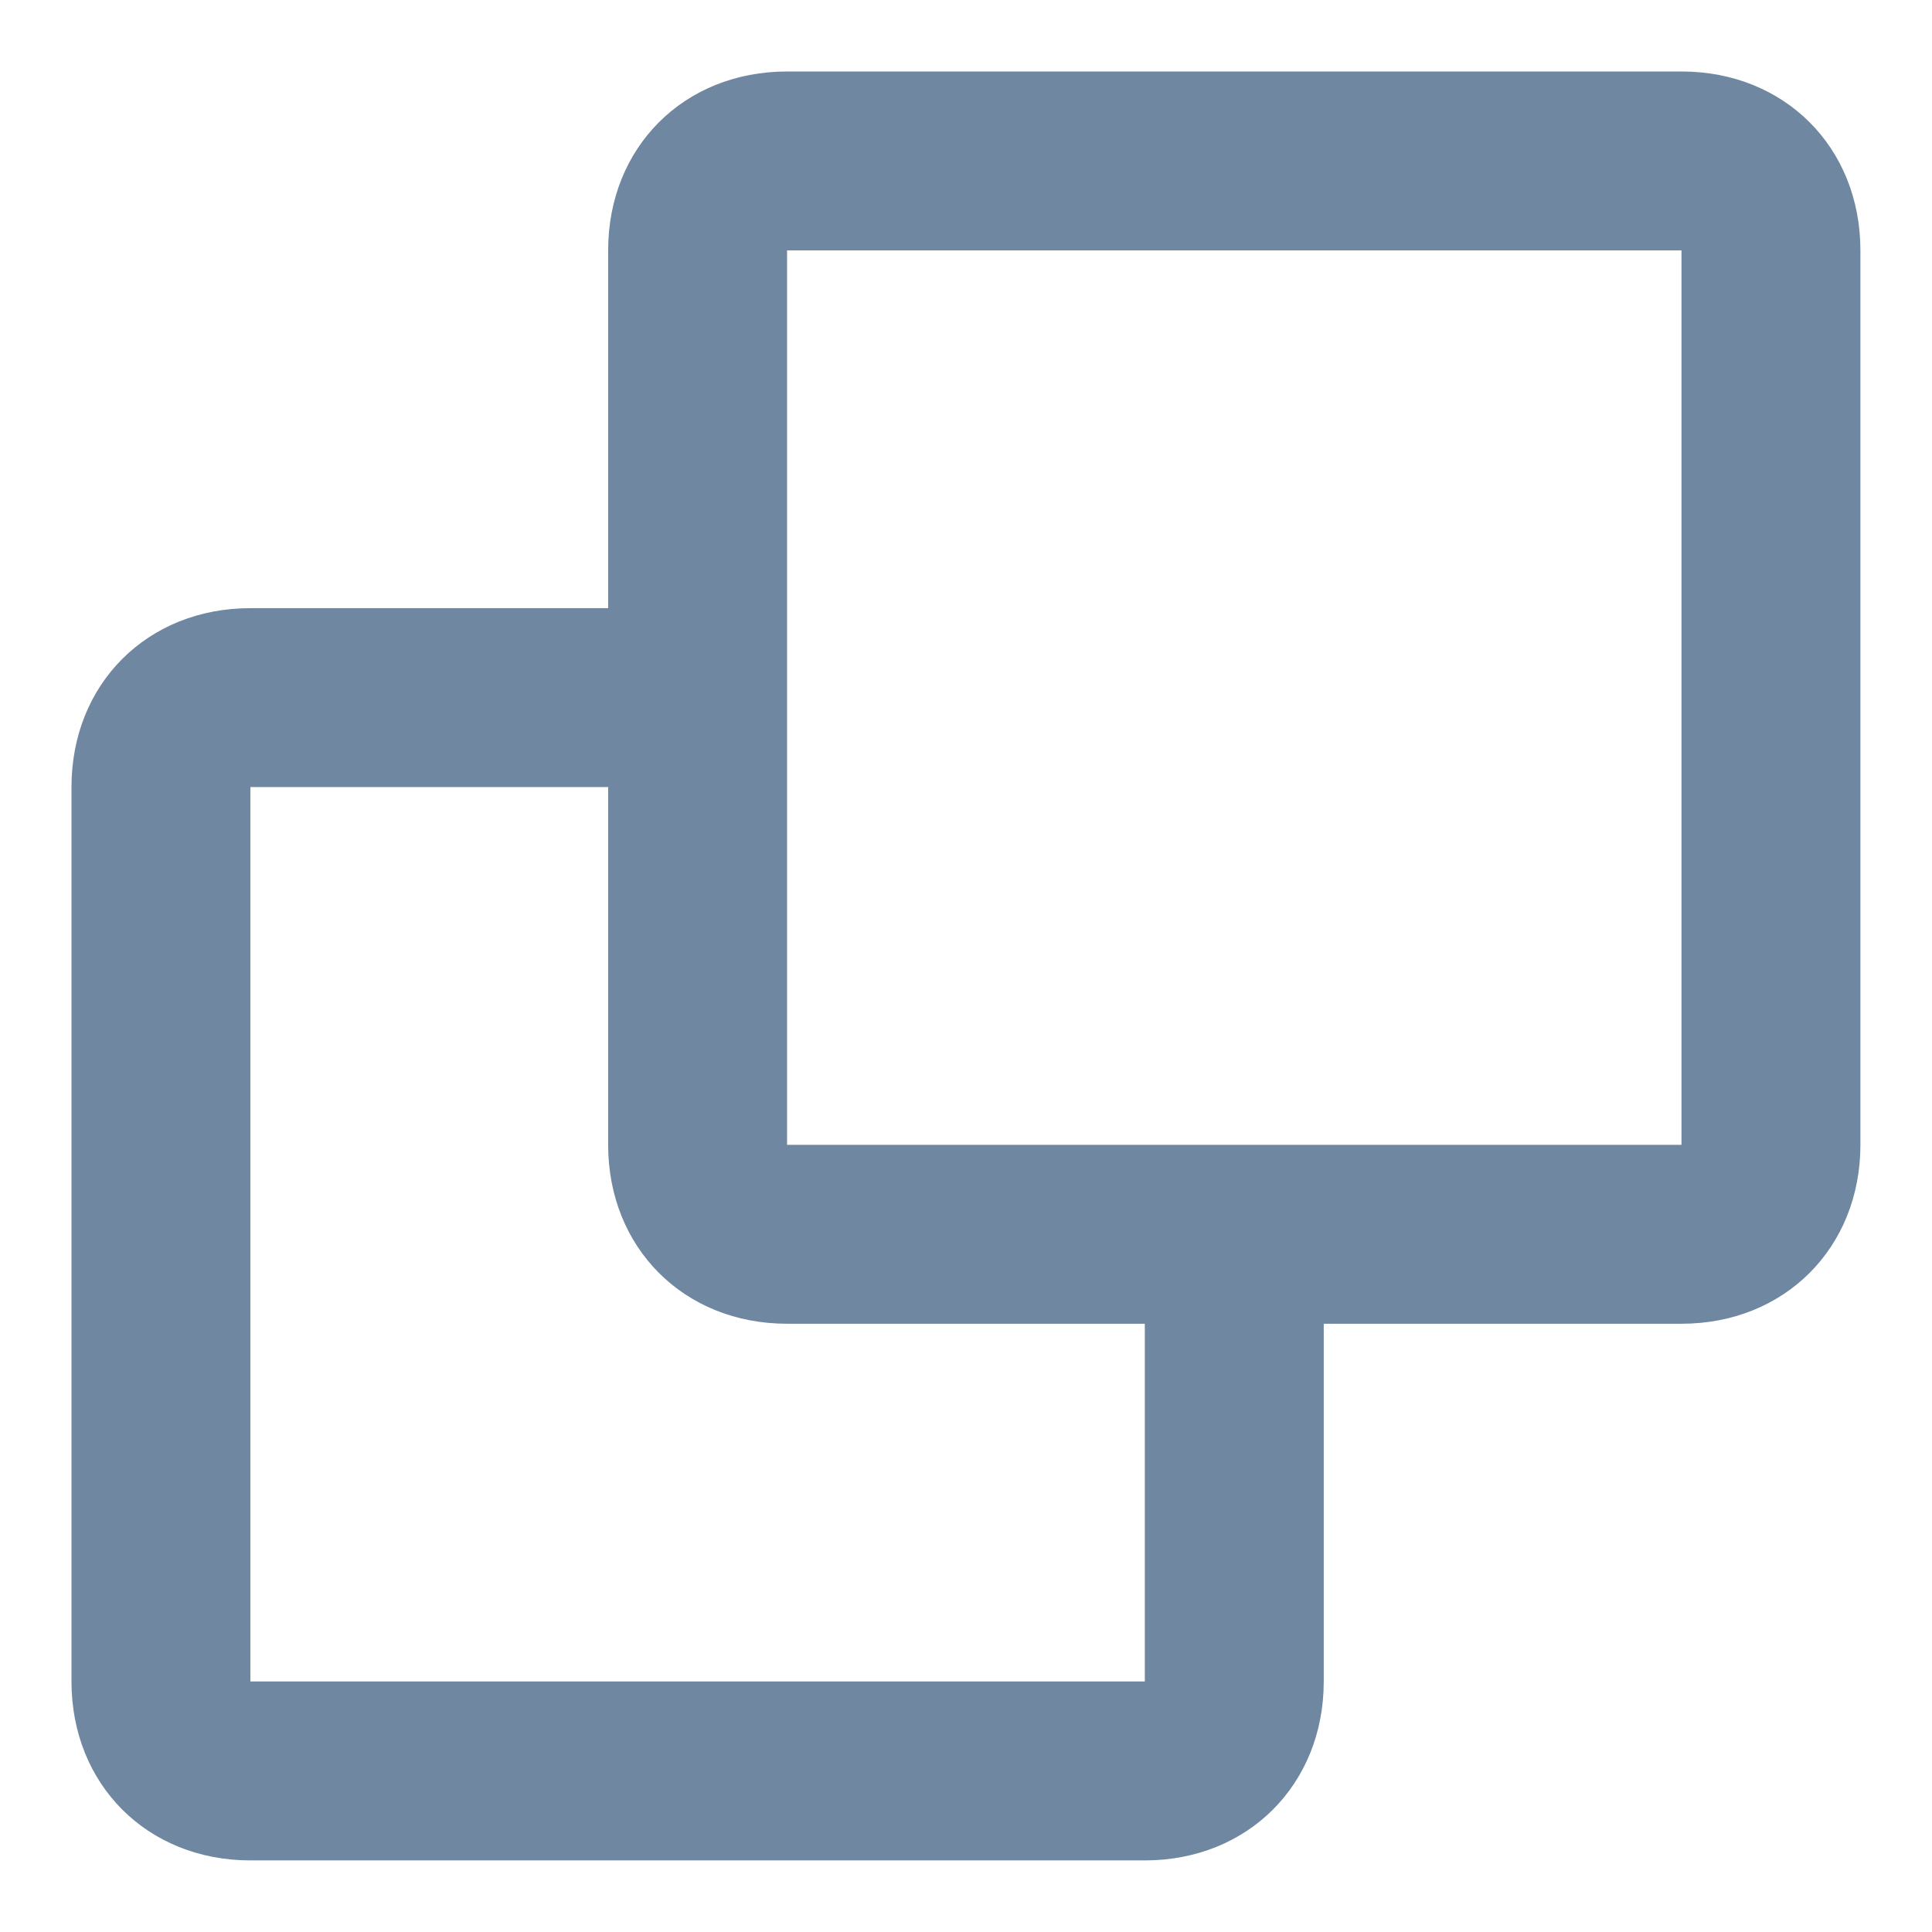 <svg width="18" height="18" viewBox="0 0 18 18" fill="none" xmlns="http://www.w3.org/2000/svg">
<path fill-rule="evenodd" clip-rule="evenodd" d="M7.333 0.666H15.666C16.626 0.666 17.333 1.372 17.333 2.333V10.666C17.333 11.626 16.626 12.333 15.666 12.333H12.333V15.666C12.333 16.626 11.626 17.333 10.666 17.333H2.333C1.372 17.333 0.666 16.626 0.666 15.666V7.333C0.666 6.372 1.372 5.666 2.333 5.666H5.666V2.333C5.666 1.372 6.372 0.666 7.333 0.666ZM5.666 7.333H2.333V15.666H10.666V12.333H7.333C6.372 12.333 5.666 11.626 5.666 10.666V7.333ZM7.333 2.333V10.666H15.666V2.333H7.333Z" fill="#6F87A0"/>
</svg>
